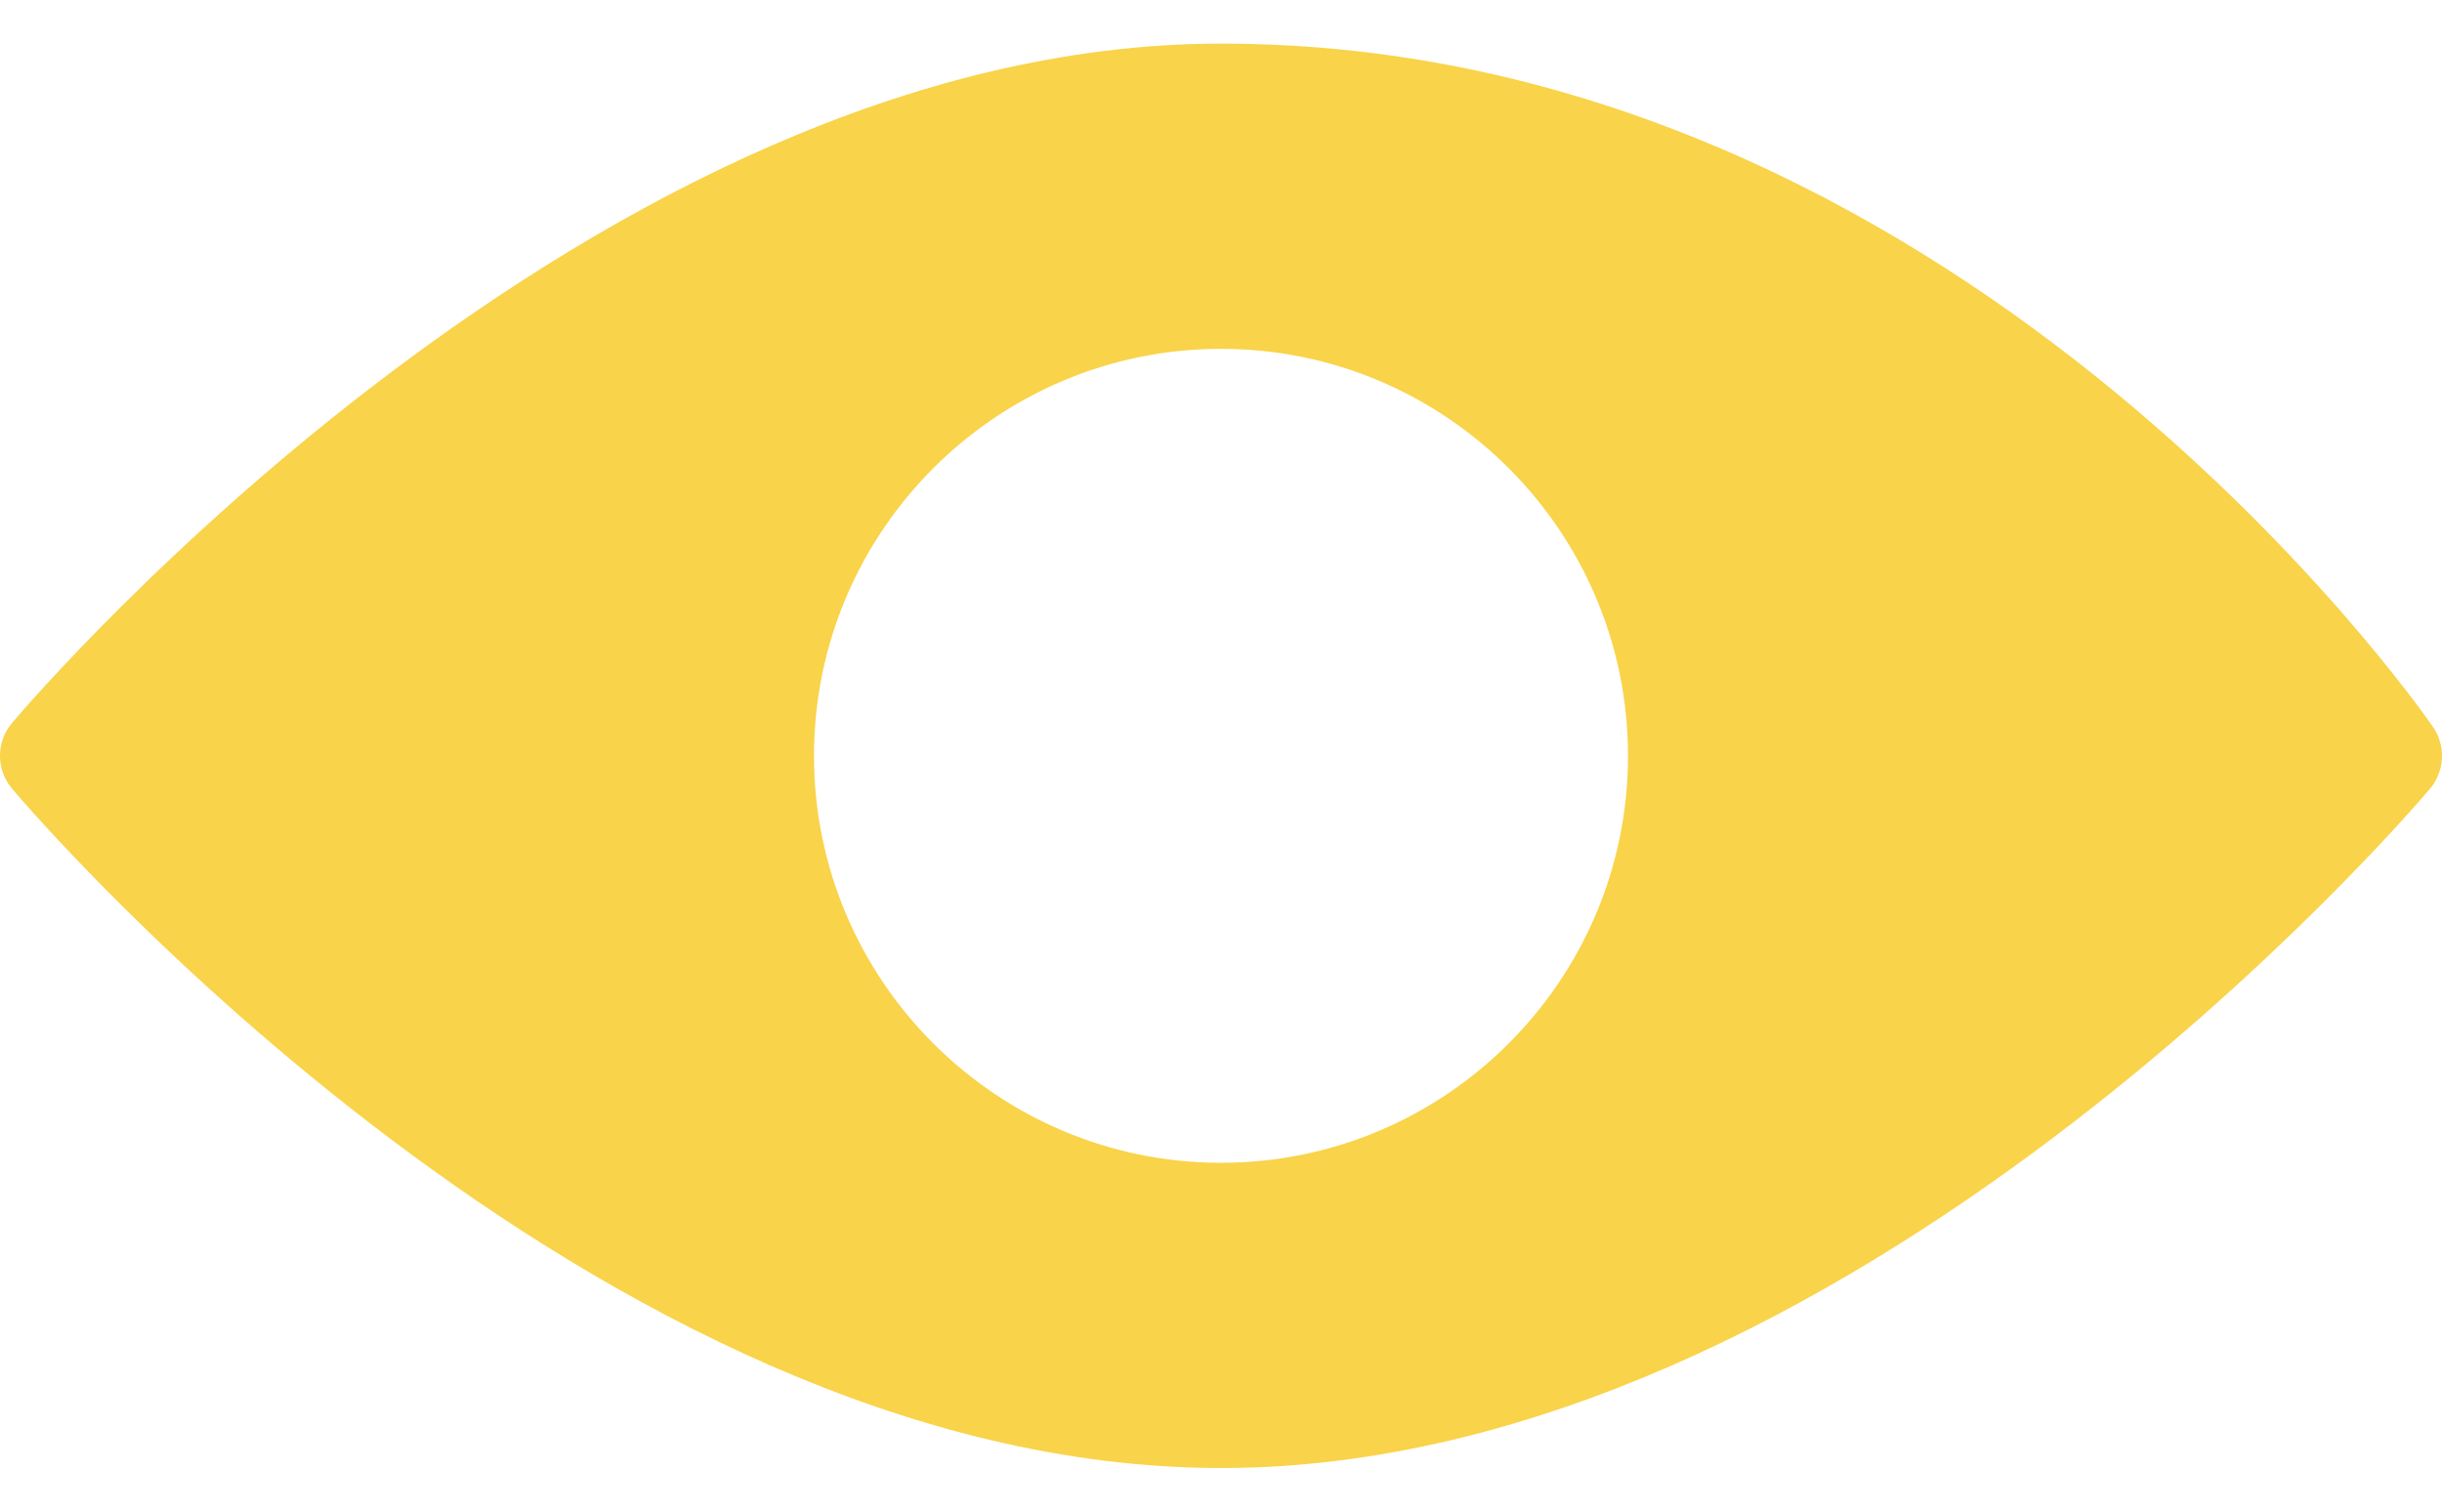 <svg width="21" height="13" viewBox="0 0 21 13" fill="none" xmlns="http://www.w3.org/2000/svg">
<path d="M20.922 6.251C20.757 6.011 16.783 0.375 10.5 0.375C5.109 0.375 0.306 5.978 0.104 6.217C-0.035 6.38 -0.035 6.619 0.104 6.783C0.306 7.021 5.109 12.625 10.5 12.625C15.891 12.625 20.695 7.021 20.897 6.783C21.024 6.631 21.035 6.413 20.922 6.251ZM10.5 10C8.57 10 7 8.43 7 6.5C7 4.57 8.57 3 10.5 3C12.431 3 14 4.57 14 6.5C14 8.43 12.431 10 10.5 10Z" fill="#F9D349"/>
</svg>
